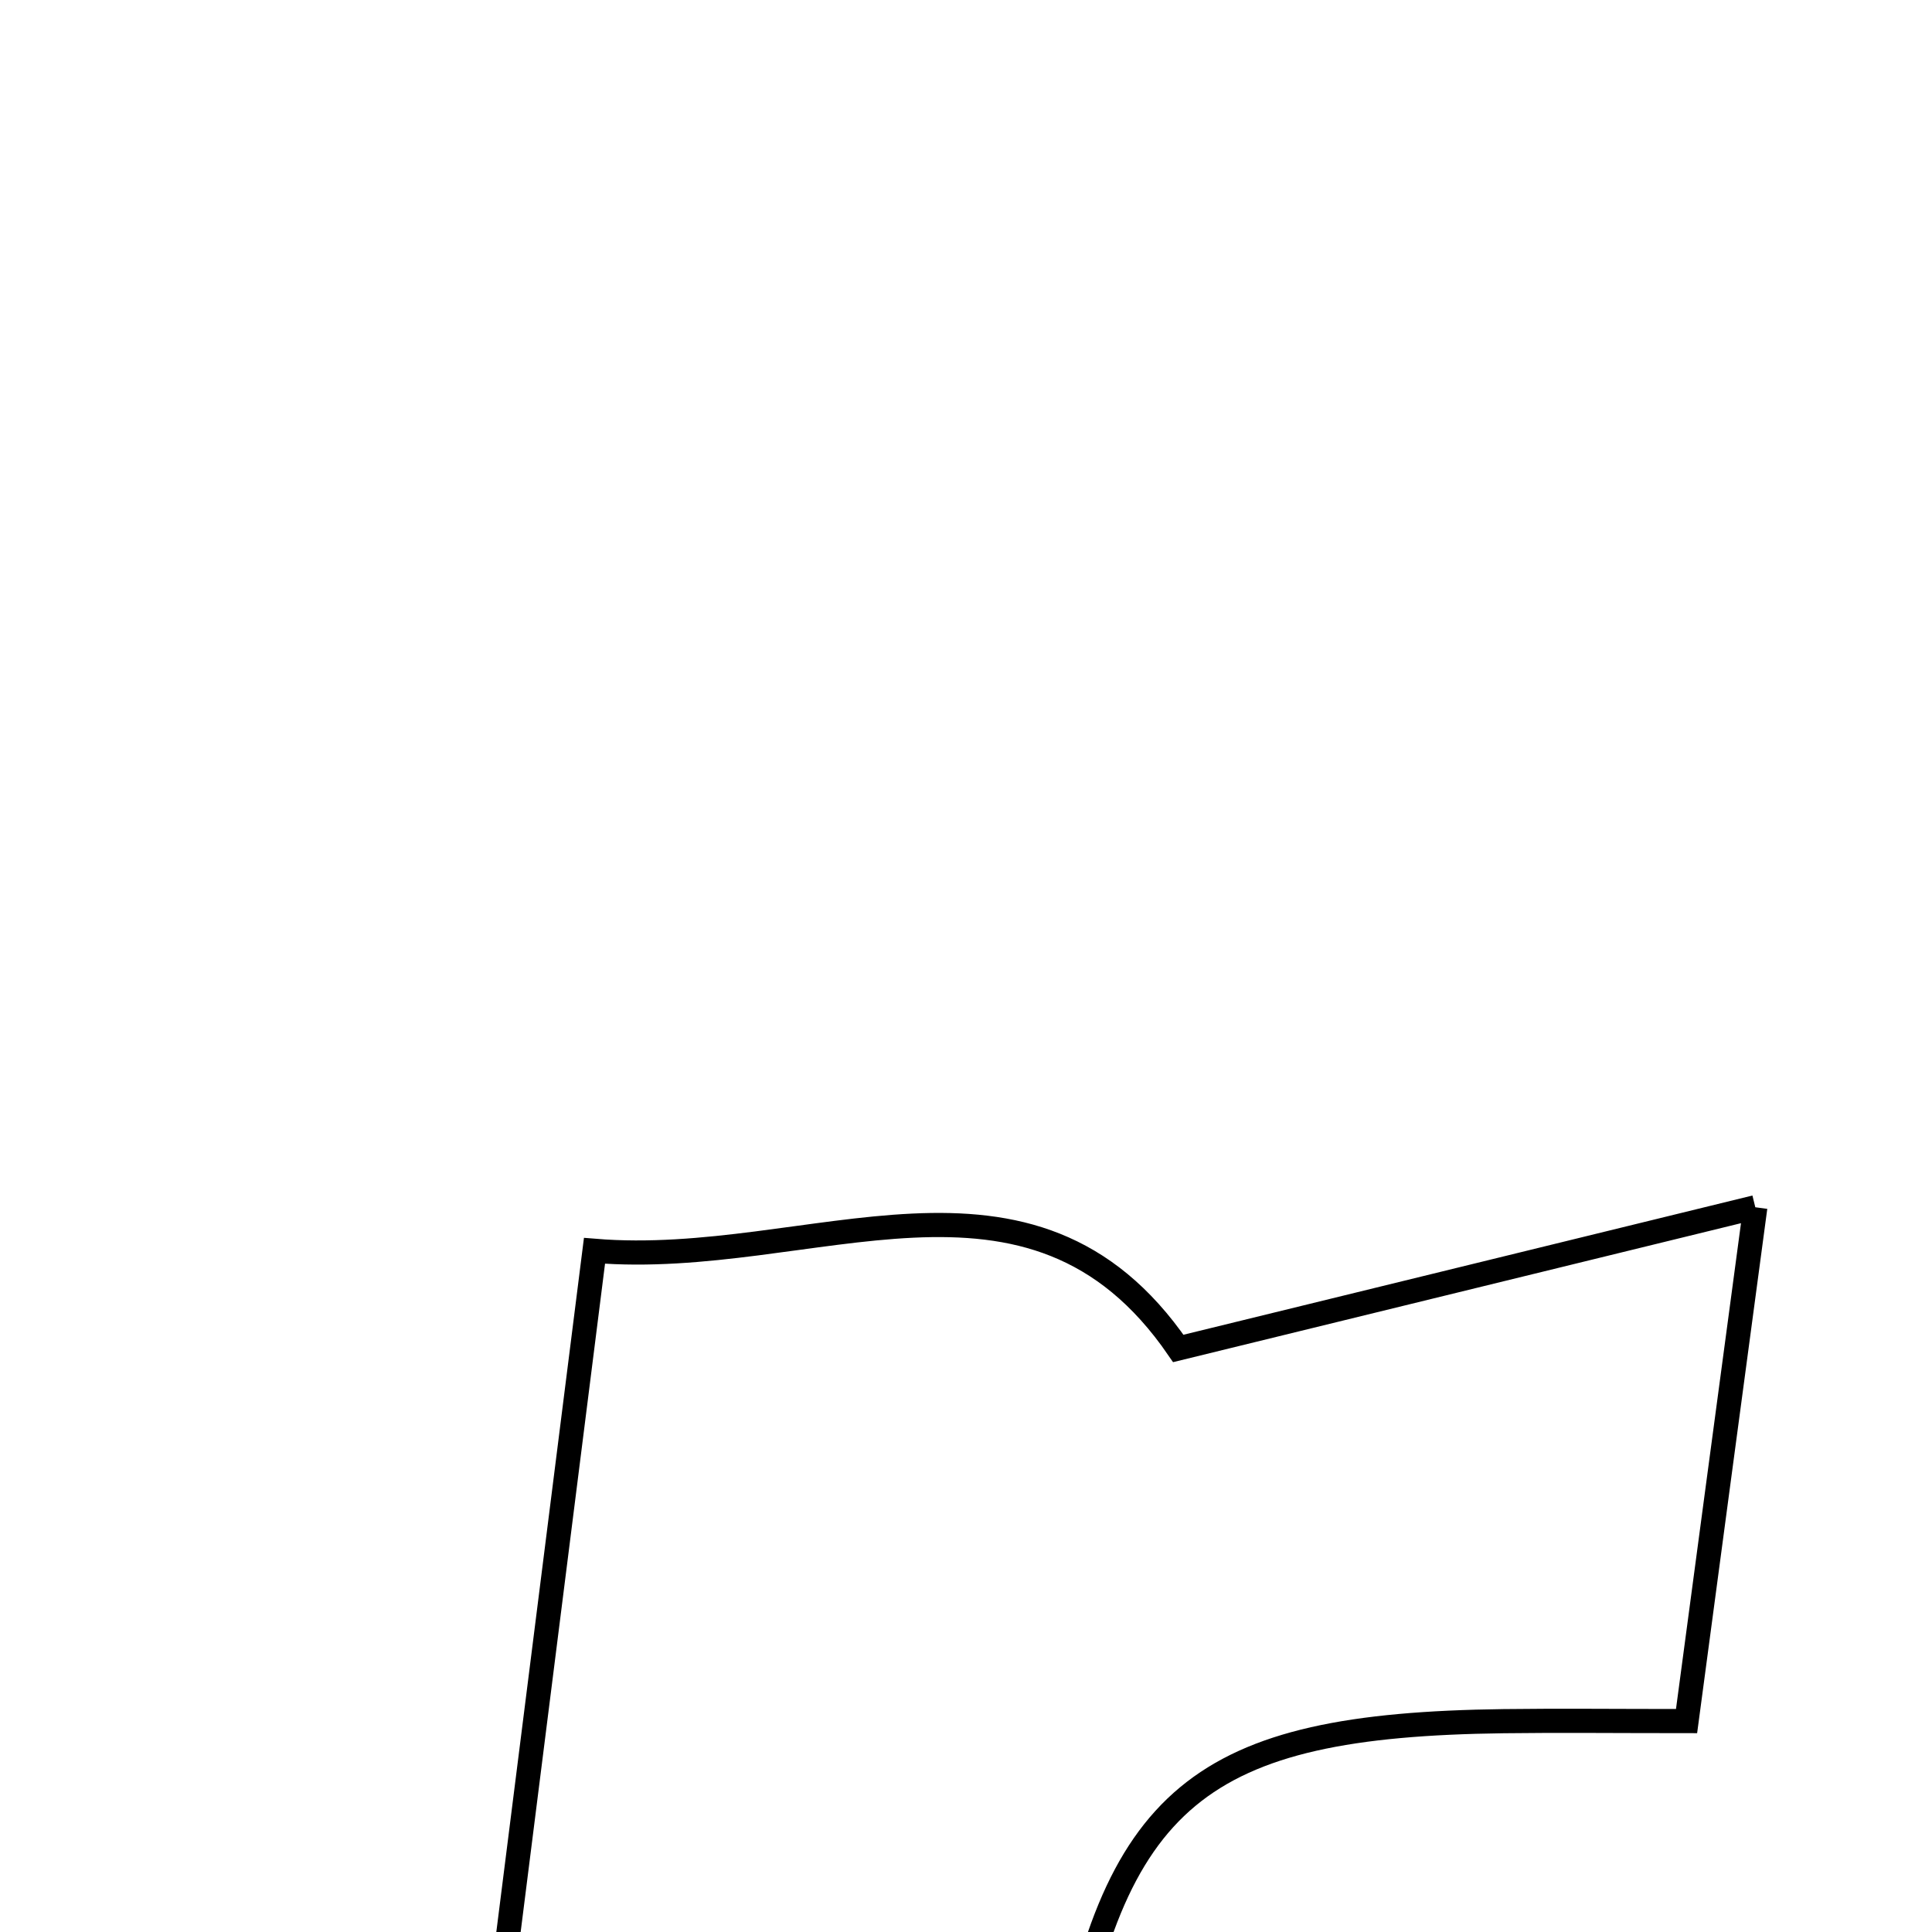 <svg xmlns="http://www.w3.org/2000/svg" viewBox="0.0 0.0 24.0 24.0" height="200px" width="200px"><path fill="none" stroke="black" stroke-width=".3" stroke-opacity="1.0"  filling="0" d="M21.805 14.997 C21.455 17.609 21.216 19.392 20.951 21.38 C20.057 21.38 19.367 21.372 18.678 21.381 C14.907 21.429 13.811 22.303 13.202 25.968 C12.759 28.637 12.448 31.328 12.052 34.196 C9.766 34.198 7.681 34.198 5.029 34.198 C5.85 27.697 6.601 21.744 7.385 15.538 C10.094 15.762 12.802 14.076 14.637 16.751 C16.856 16.208 18.988 15.687 21.805 14.997"></path></svg>